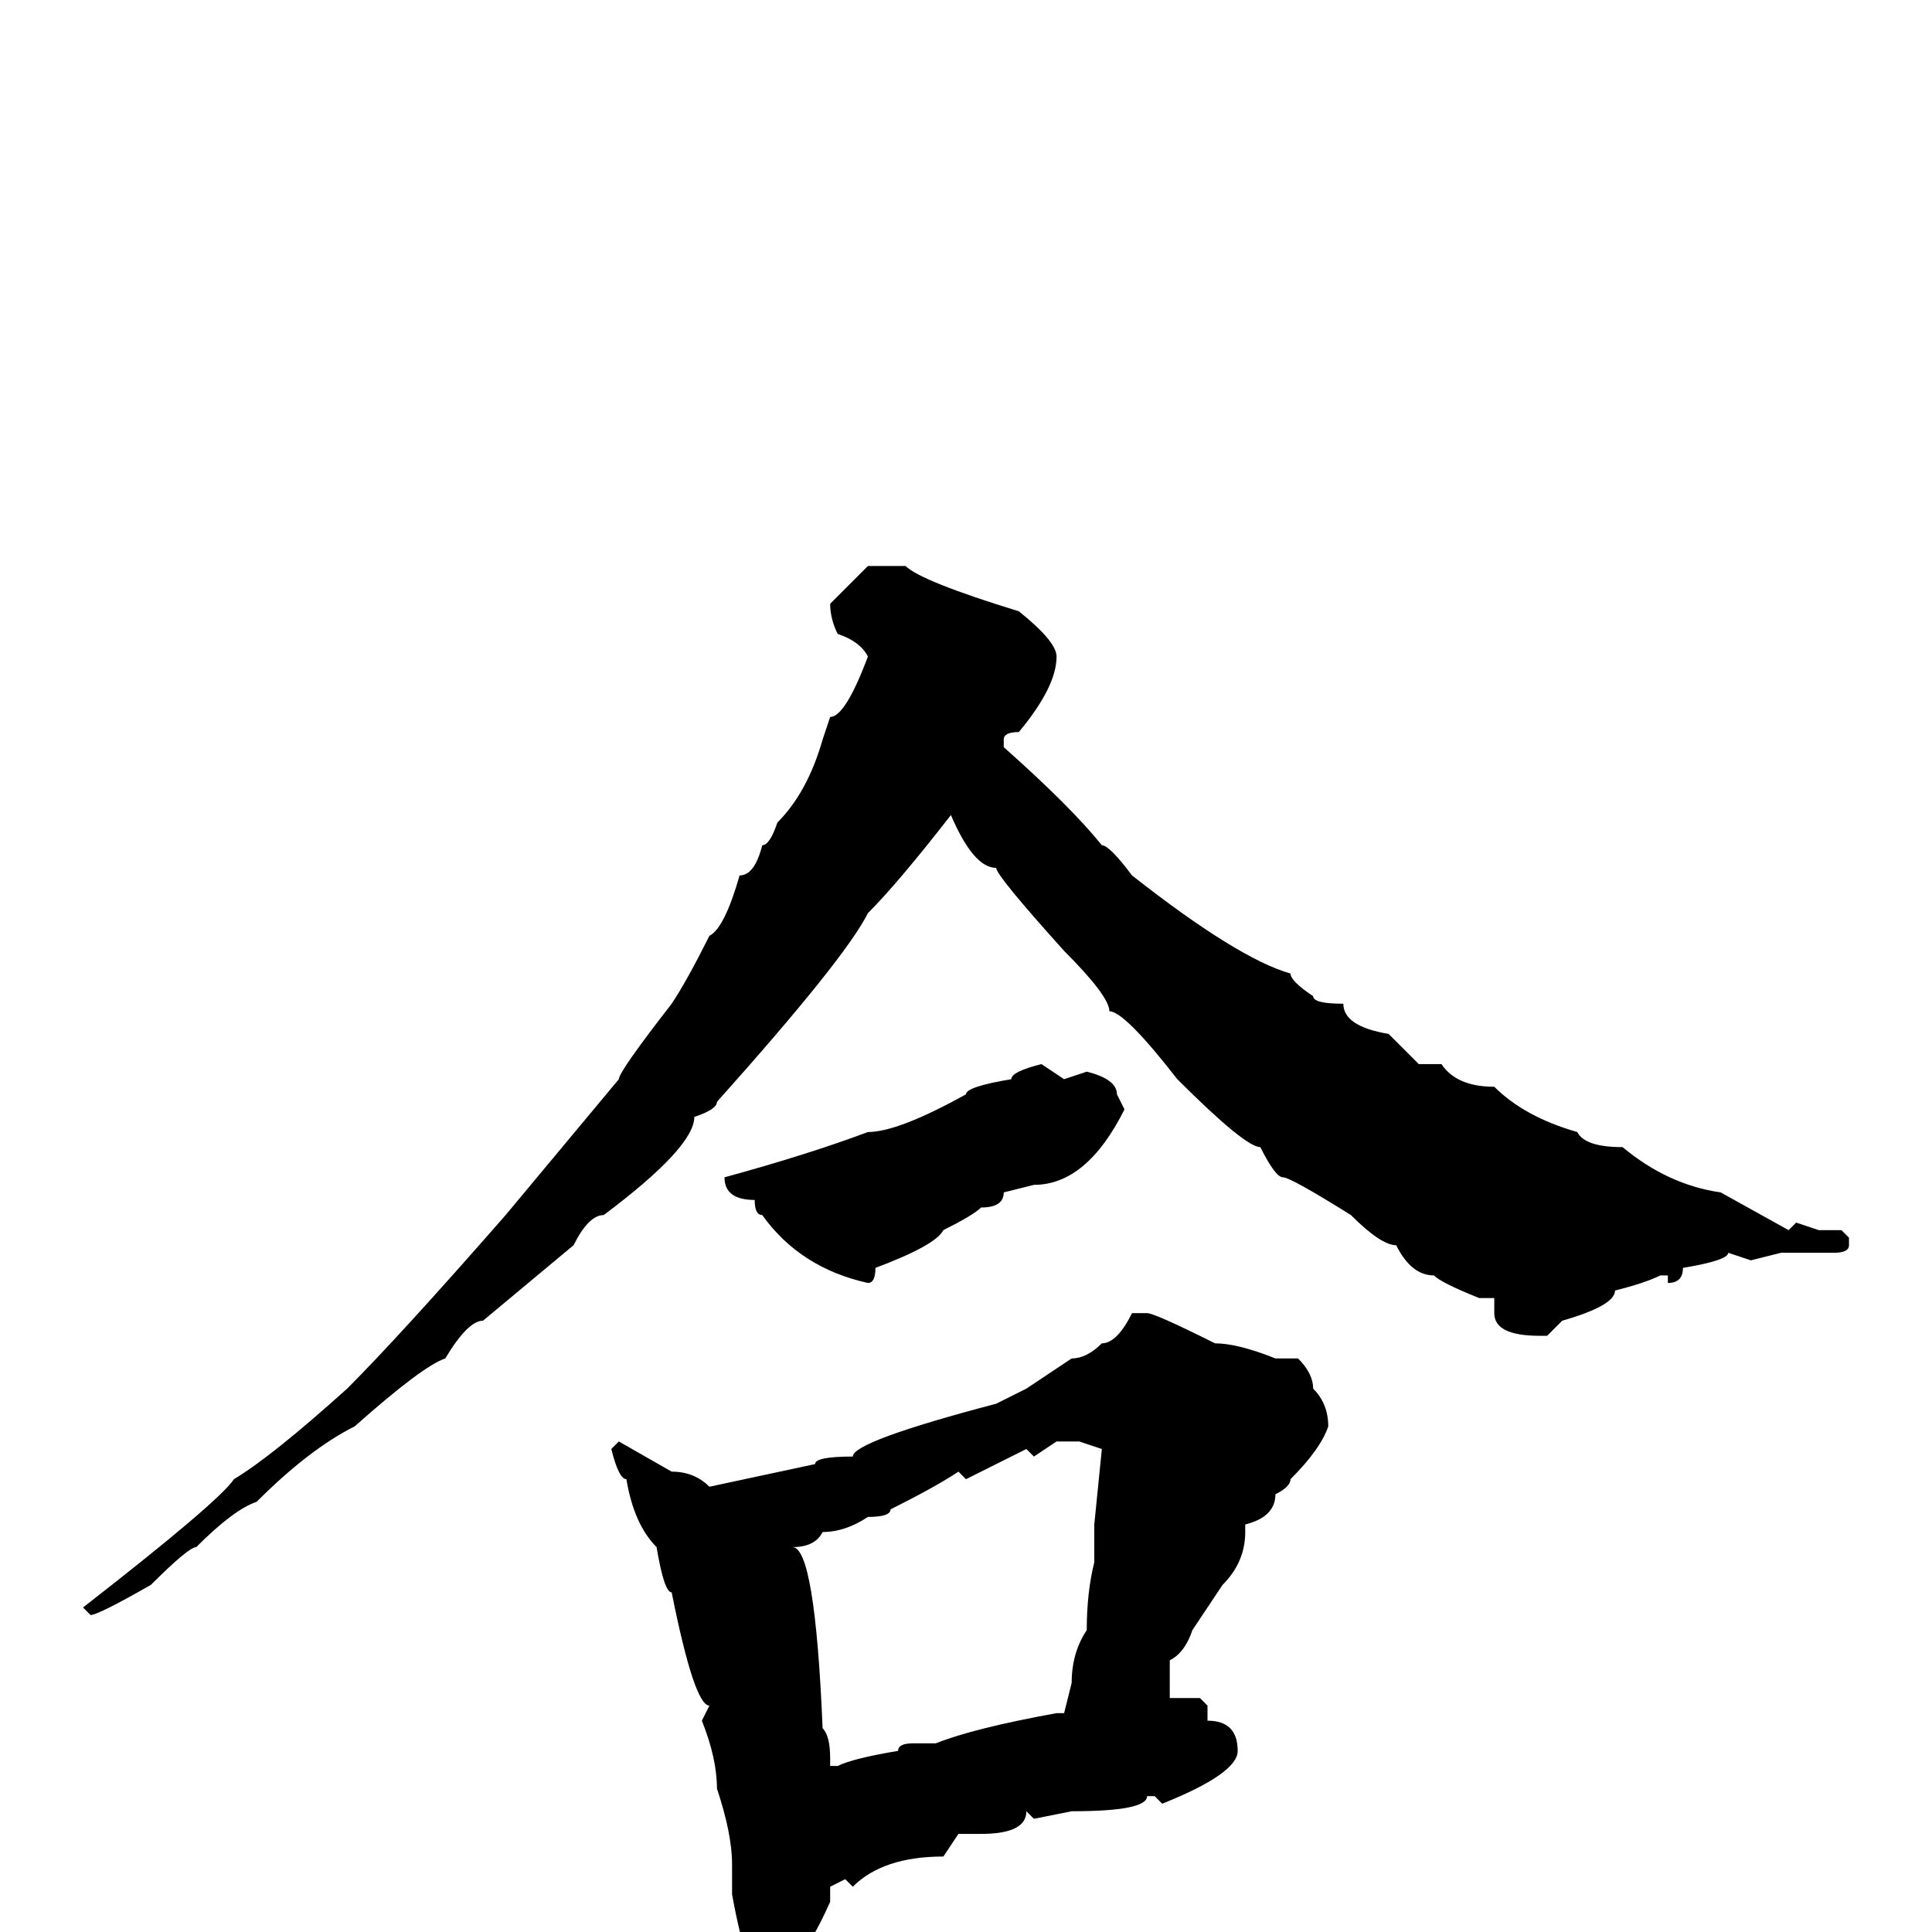 <svg xmlns="http://www.w3.org/2000/svg" viewBox="0 -256 256 256">
	<path fill="#000000" d="M115 -181H116H117H120Q122 -179 135 -175Q140 -171 140 -169Q140 -165 135 -159Q133 -159 133 -158V-157Q142 -149 146 -144Q147 -144 150 -140Q164 -129 171 -127Q171 -126 174 -124Q174 -123 178 -123Q178 -120 184 -119L188 -115H191Q193 -112 198 -112Q202 -108 209 -106Q210 -104 215 -104Q221 -99 228 -98L237 -93L238 -94L241 -93H244L245 -92V-91Q245 -90 243 -90H238H236L232 -89L229 -90Q229 -89 223 -88Q223 -86 221 -86V-87H220Q218 -86 214 -85Q214 -83 207 -81L205 -79H204Q198 -79 198 -82V-84H196Q191 -86 190 -87Q187 -87 185 -91Q183 -91 179 -95Q171 -100 170 -100Q169 -100 167 -104Q165 -104 156 -113Q149 -122 147 -122Q147 -124 141 -130Q132 -140 132 -141Q129 -141 126 -148Q119 -139 115 -135Q112 -129 95 -110Q95 -109 92 -108Q92 -104 80 -95Q78 -95 76 -91L64 -81Q62 -81 59 -76Q56 -75 47 -67Q41 -64 34 -57Q31 -56 26 -51Q25 -51 20 -46Q13 -42 12 -42L11 -43Q29 -57 31 -60Q36 -63 46 -72Q53 -79 67 -95L82 -113Q82 -114 89 -123Q91 -126 94 -132Q96 -133 98 -140Q100 -140 101 -144Q102 -144 103 -147Q107 -151 109 -158L110 -161Q112 -161 115 -169Q114 -171 111 -172Q110 -174 110 -176ZM138 -115L141 -113L144 -114Q148 -113 148 -111L149 -109Q144 -99 137 -99L133 -98Q133 -96 130 -96Q129 -95 125 -93Q124 -91 116 -88Q116 -86 115 -86Q106 -88 101 -95Q100 -95 100 -97Q96 -97 96 -100Q107 -103 115 -106Q119 -106 128 -111Q128 -112 134 -113Q134 -114 138 -115ZM152 -82Q153 -82 161 -78Q164 -78 169 -76H172Q174 -74 174 -72Q176 -70 176 -67Q175 -64 171 -60Q171 -59 169 -58Q169 -55 165 -54V-53Q165 -49 162 -46L158 -40Q157 -37 155 -36V-34V-31H159L160 -30V-28Q164 -28 164 -24Q164 -21 154 -17L153 -18H152Q152 -16 142 -16L137 -15L136 -16Q136 -13 130 -13H127L125 -10Q117 -10 113 -6L112 -7L110 -6V-4Q106 5 103 5V6H101Q99 6 97 -5V-9Q97 -13 95 -19Q95 -23 93 -28L94 -30Q92 -30 89 -45Q88 -45 87 -51Q84 -54 83 -60Q82 -60 81 -64L82 -65L89 -61Q92 -61 94 -59L108 -62Q108 -63 113 -63Q113 -65 132 -70L136 -72L142 -76Q144 -76 146 -78Q148 -78 150 -82ZM137 -63L136 -64L128 -60L127 -61Q124 -59 118 -56Q118 -55 115 -55Q112 -53 109 -53Q108 -51 105 -51Q108 -51 109 -27Q110 -26 110 -23V-22H111Q113 -23 119 -24Q119 -25 121 -25H124Q129 -27 140 -29H141L142 -33Q142 -37 144 -40Q144 -45 145 -49V-50V-53V-54L146 -64L143 -65H140Z"/>
</svg>